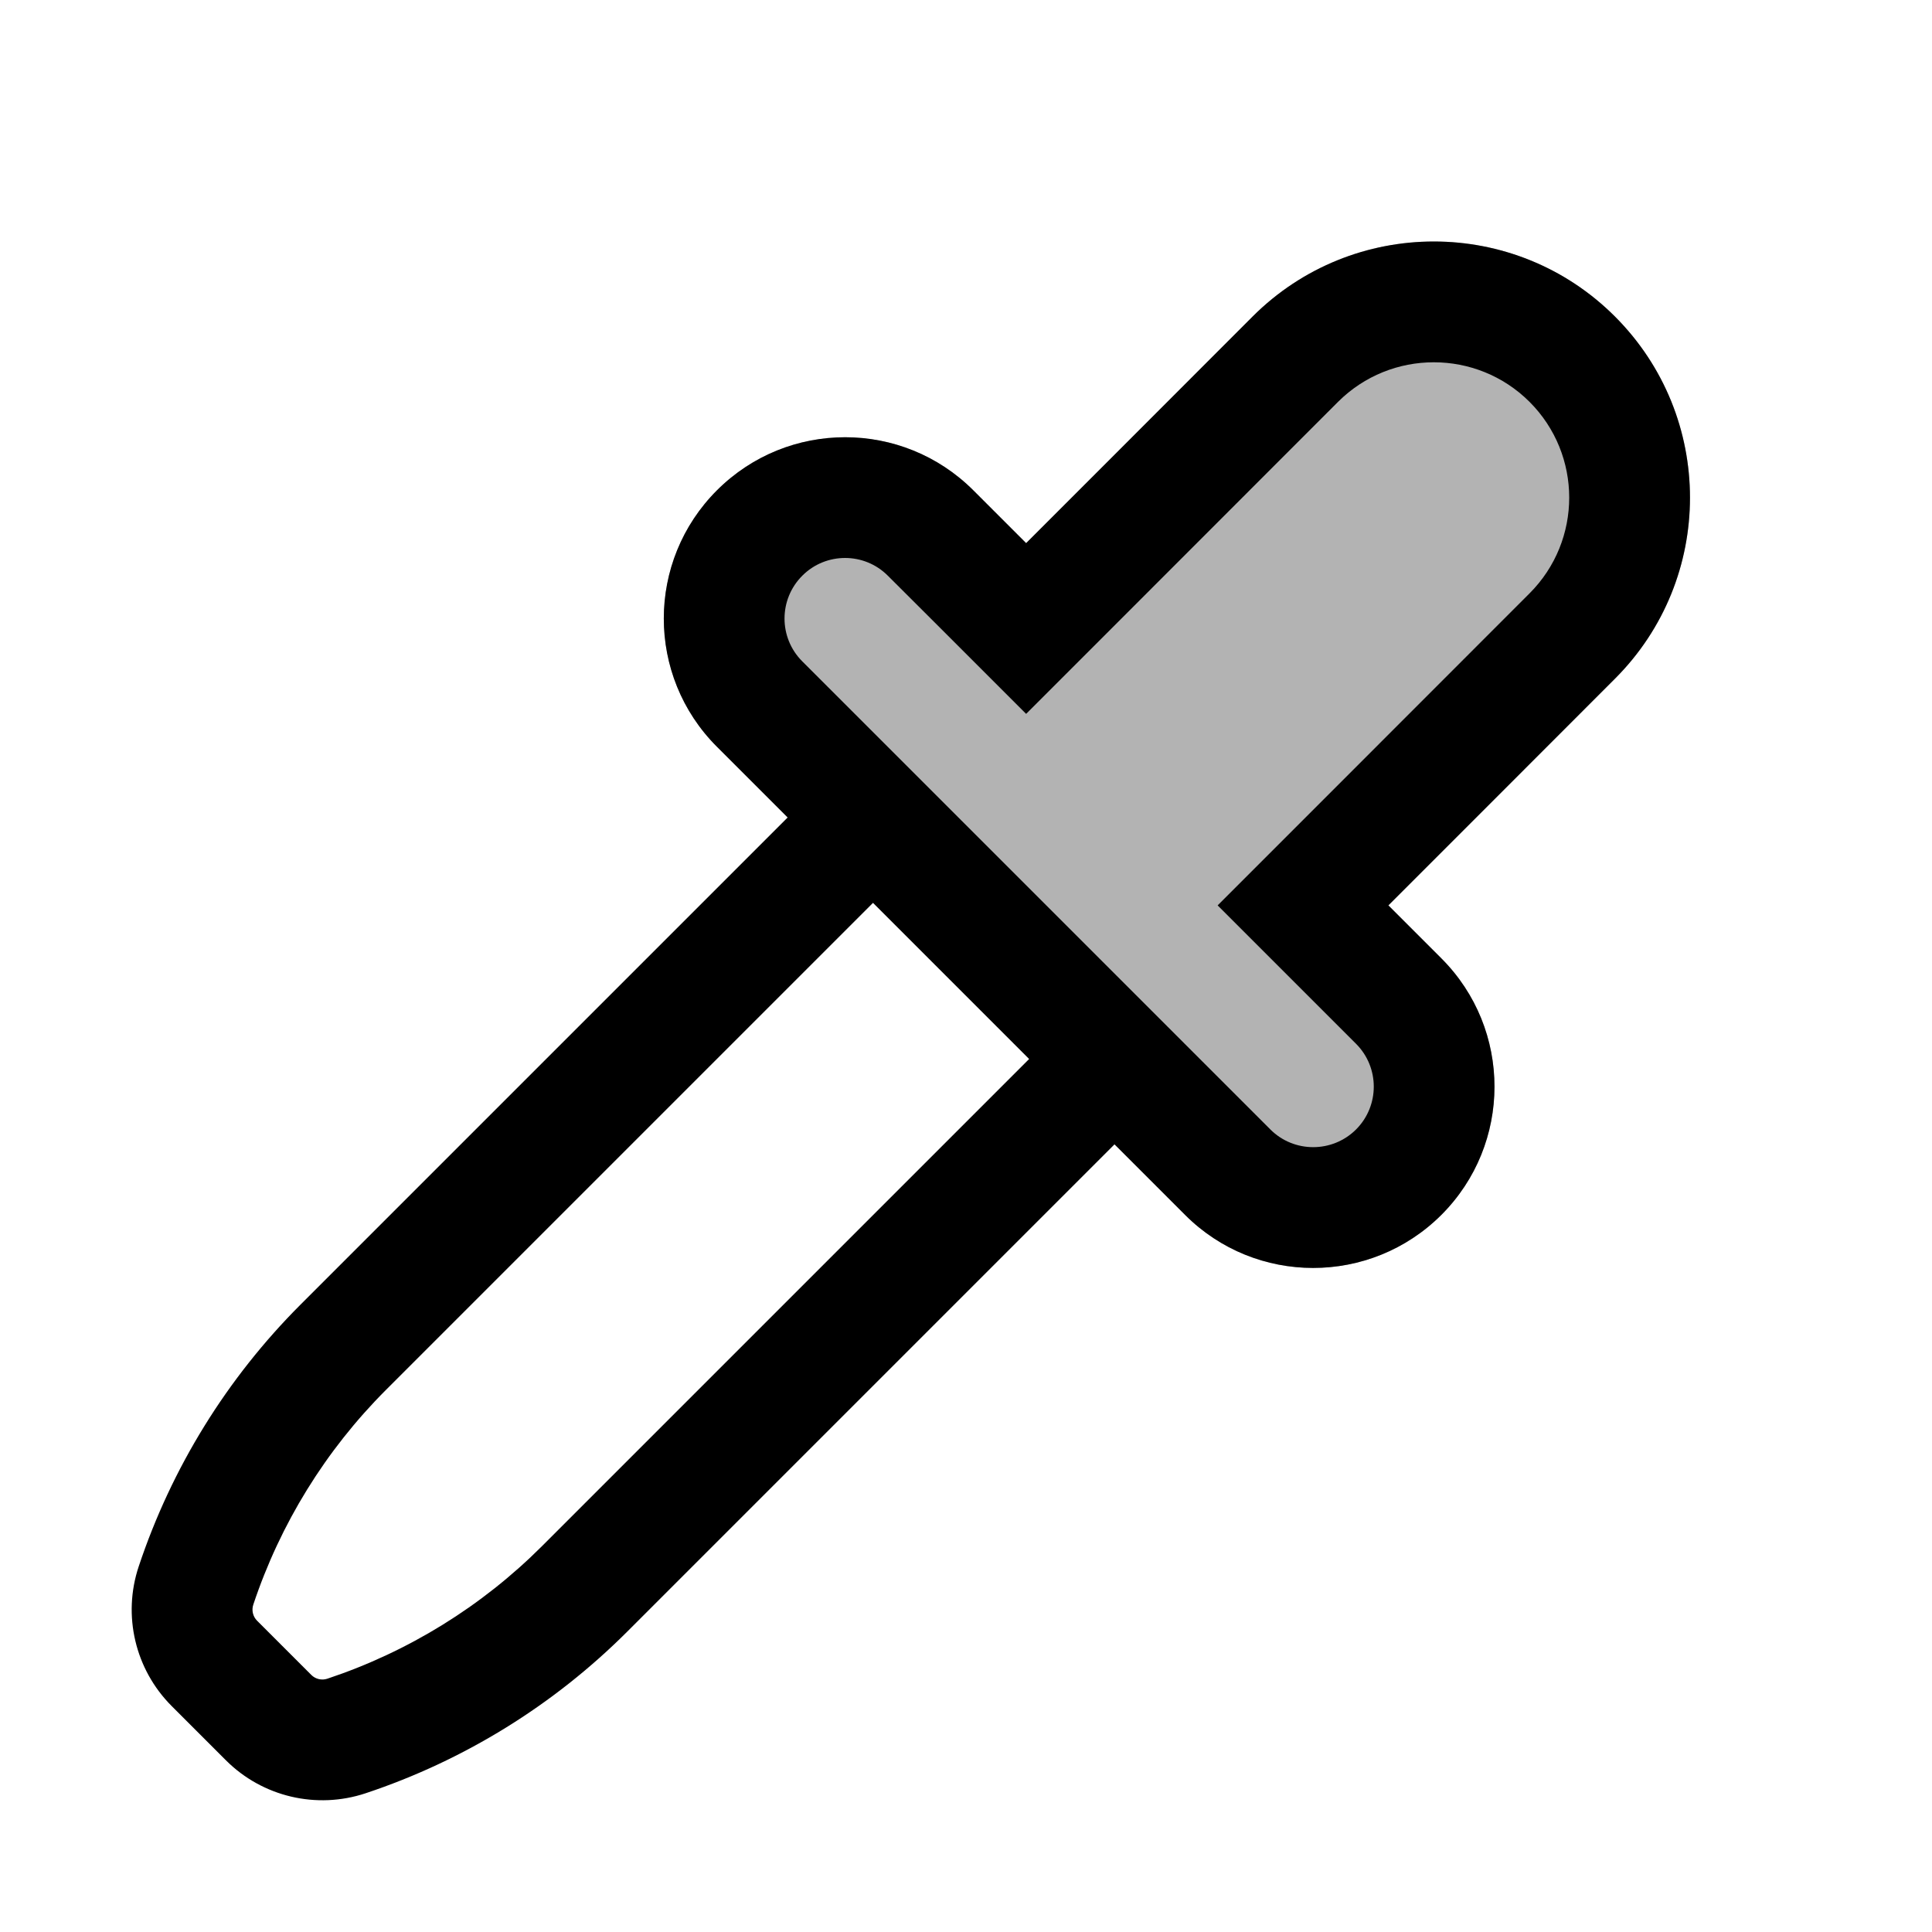 <svg width="16" height="16" viewBox="0 0 16 16" fill="none" xmlns="http://www.w3.org/2000/svg">
<g id="color-picker">
<path id="neutral" opacity="0.3" fill-rule="evenodd" clip-rule="evenodd" d="M11.498 7.498L11.937 7.937C12.524 8.524 12.523 9.476 11.936 10.062C11.349 10.647 10.399 10.647 9.814 10.061L5.937 6.184C5.35 5.597 5.351 4.646 5.938 4.06C6.525 3.474 7.475 3.475 8.061 4.061L8.498 4.498L10.374 2.621C11.203 1.793 12.546 1.793 13.374 2.621C14.203 3.45 14.203 4.793 13.374 5.621L11.498 7.498Z" fill="black"/>
<path id="Union" fill-rule="evenodd" clip-rule="evenodd" d="M10.791 6.791L10.084 7.498L10.791 8.205L11.23 8.644C11.426 8.84 11.426 9.158 11.23 9.354C11.034 9.549 10.716 9.549 10.521 9.354L6.644 5.477C6.448 5.281 6.448 4.963 6.645 4.767C6.84 4.572 7.158 4.572 7.353 4.768L7.791 5.205L8.498 5.912L9.205 5.205L11.081 3.328C11.519 2.891 12.229 2.891 12.667 3.328C13.105 3.766 13.105 4.476 12.667 4.914L10.791 6.791ZM10.374 2.621L9.205 3.791L8.498 4.498L8.061 4.061C7.475 3.475 6.525 3.474 5.938 4.06C5.351 4.646 5.35 5.597 5.937 6.184L6.523 6.77L2.489 10.804C1.88 11.413 1.421 12.155 1.149 12.972C1.013 13.378 1.119 13.826 1.422 14.129L1.871 14.578C2.174 14.881 2.622 14.986 3.028 14.851C3.845 14.579 4.587 14.12 5.196 13.511L9.23 9.477L9.814 10.061C10.399 10.647 11.349 10.647 11.936 10.062C12.523 9.476 12.524 8.524 11.937 7.937L11.498 7.498L12.205 6.791L13.374 5.621C14.203 4.793 14.203 3.45 13.374 2.621C12.546 1.793 11.203 1.793 10.374 2.621ZM8.523 8.77L7.23 7.477L3.196 11.511C2.697 12.01 2.321 12.619 2.098 13.288C2.082 13.335 2.094 13.387 2.129 13.422L2.578 13.871C2.613 13.906 2.665 13.918 2.712 13.902C3.381 13.679 3.99 13.303 4.489 12.804L8.523 8.77Z" fill="black"/>
</g>
</svg>
